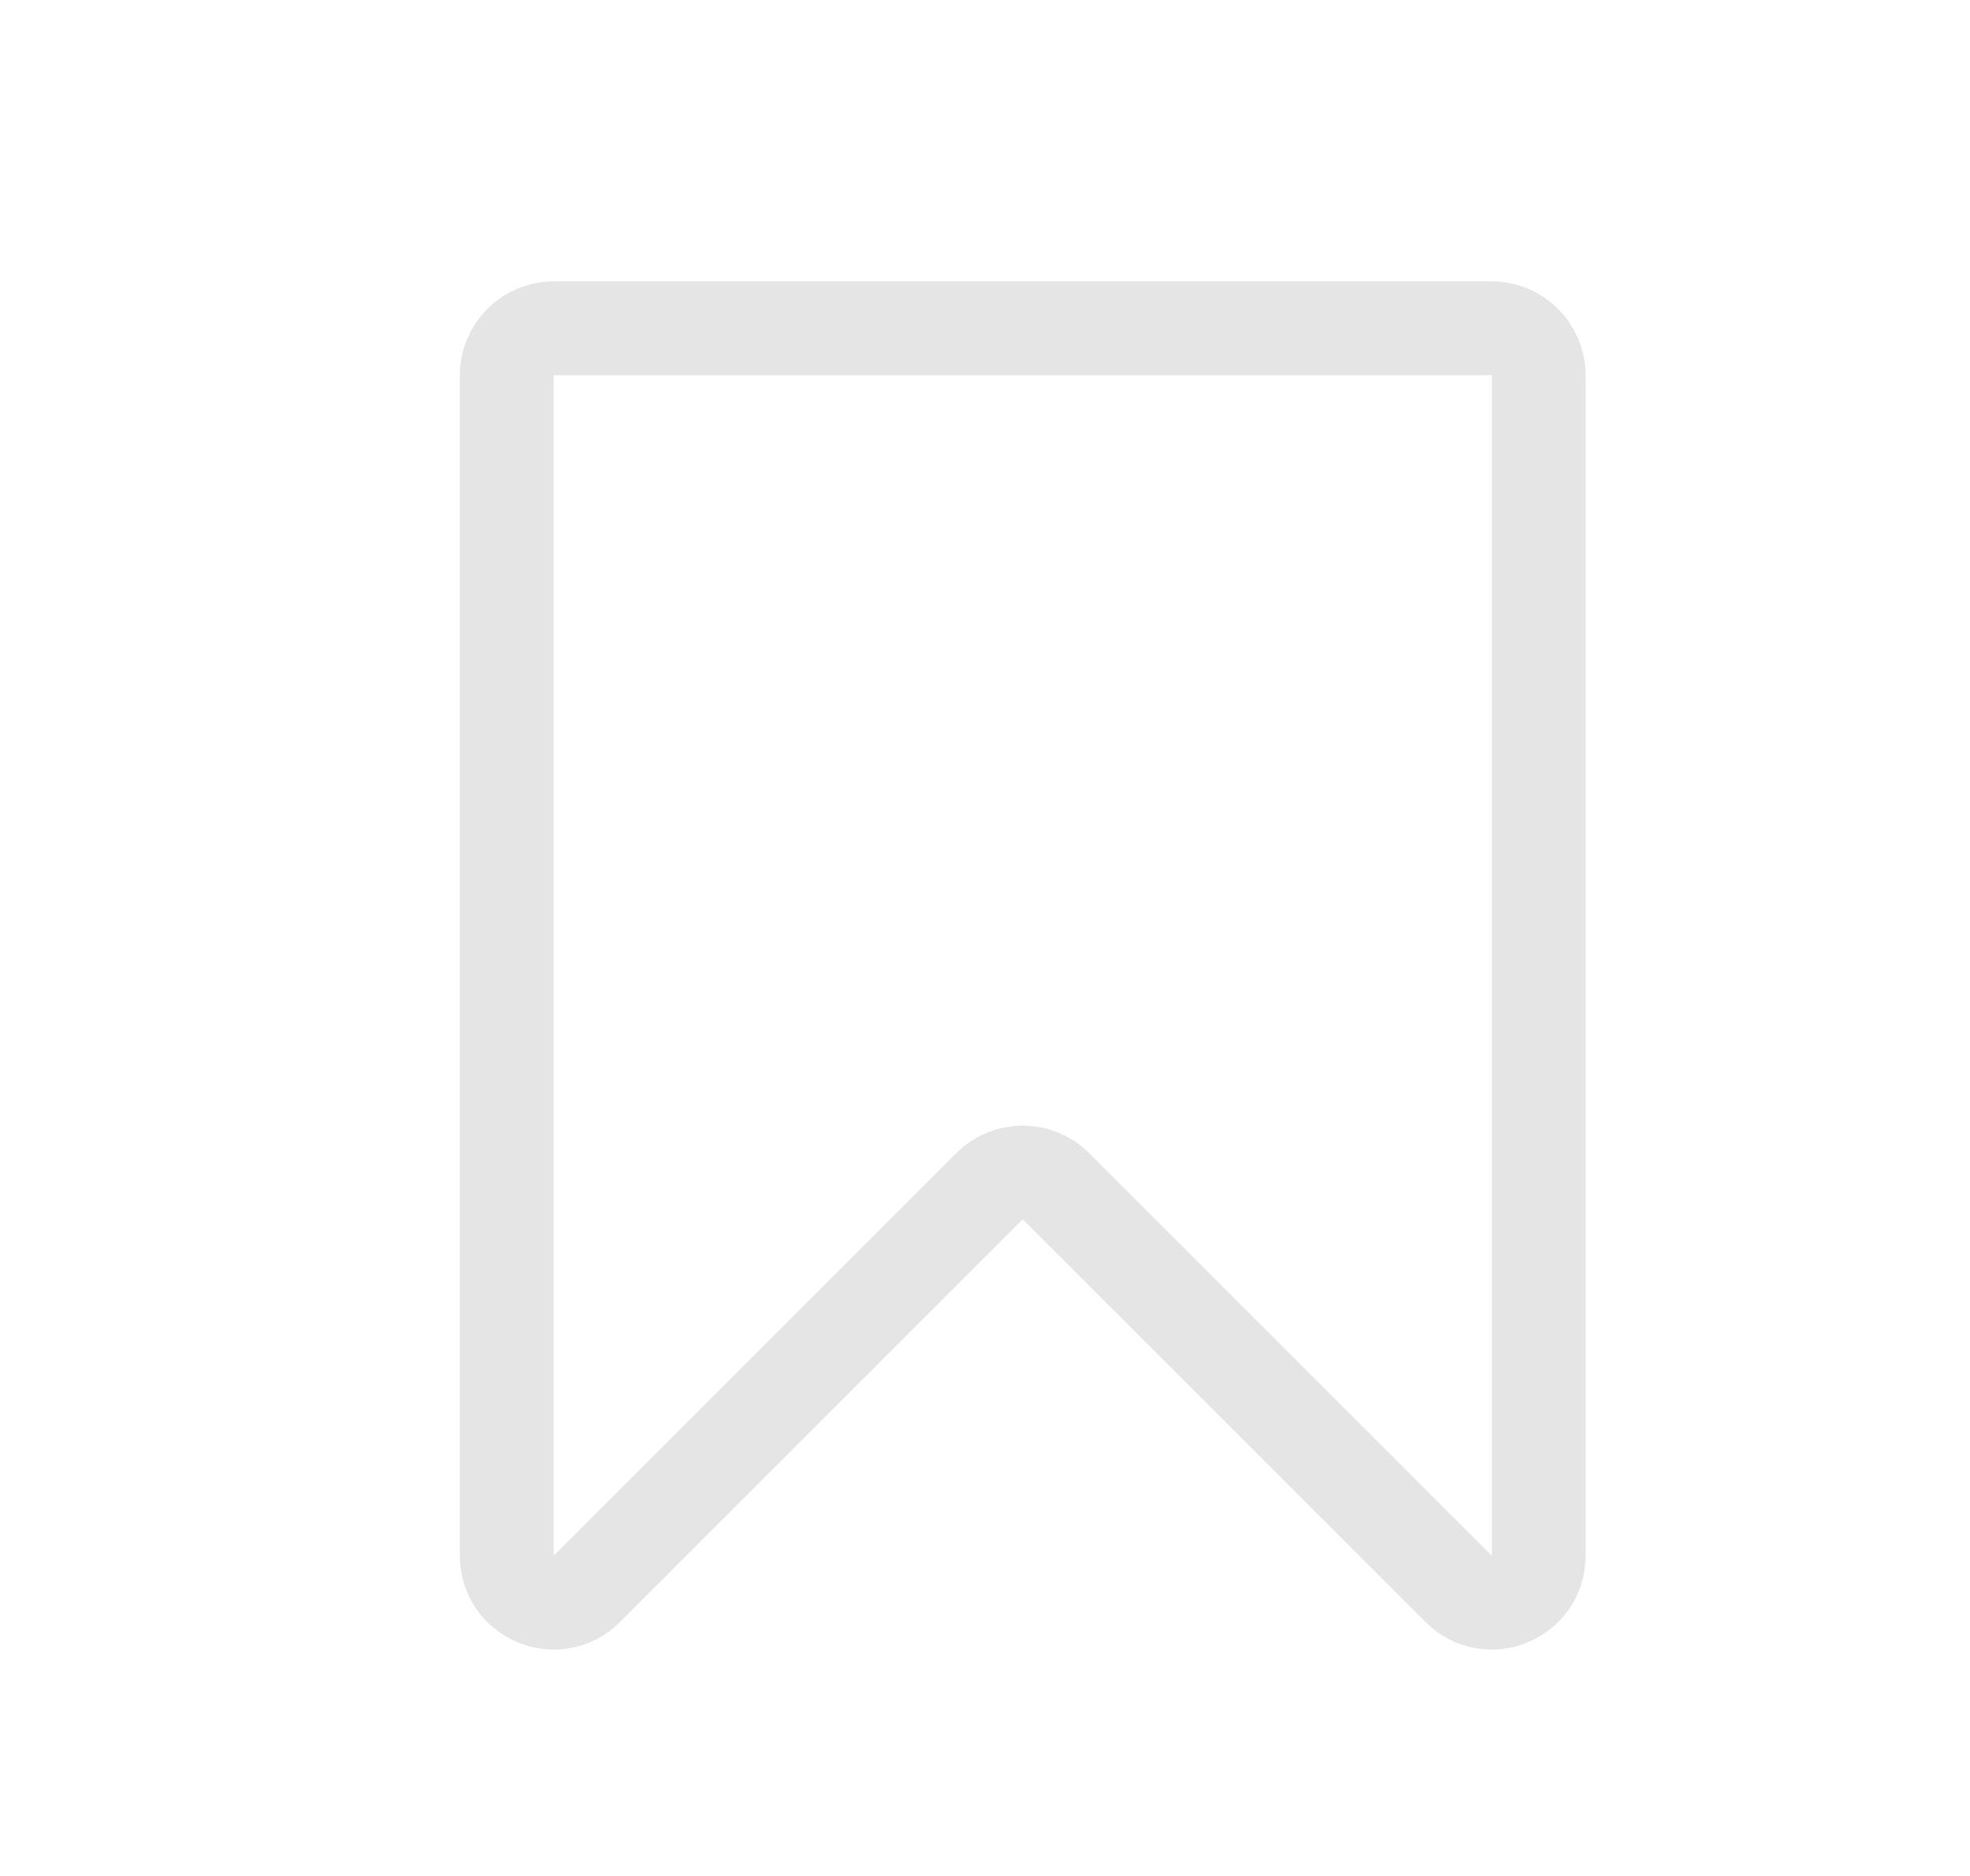 <svg width="21" height="20" viewBox="0 0 21 20" fill="none" xmlns="http://www.w3.org/2000/svg">
<path d="M11.256 12.646C11.162 12.553 11.035 12.5 10.902 12.5C10.77 12.5 10.643 12.553 10.549 12.646L6.256 16.939C5.941 17.254 5.402 17.031 5.402 16.586V4C5.402 3.724 5.626 3.5 5.902 3.5H15.902C16.178 3.5 16.402 3.724 16.402 4V16.586C16.402 17.031 15.864 17.254 15.549 16.939L11.256 12.646Z" stroke="#E5E5E5" stroke-linejoin="round"/>
</svg>
